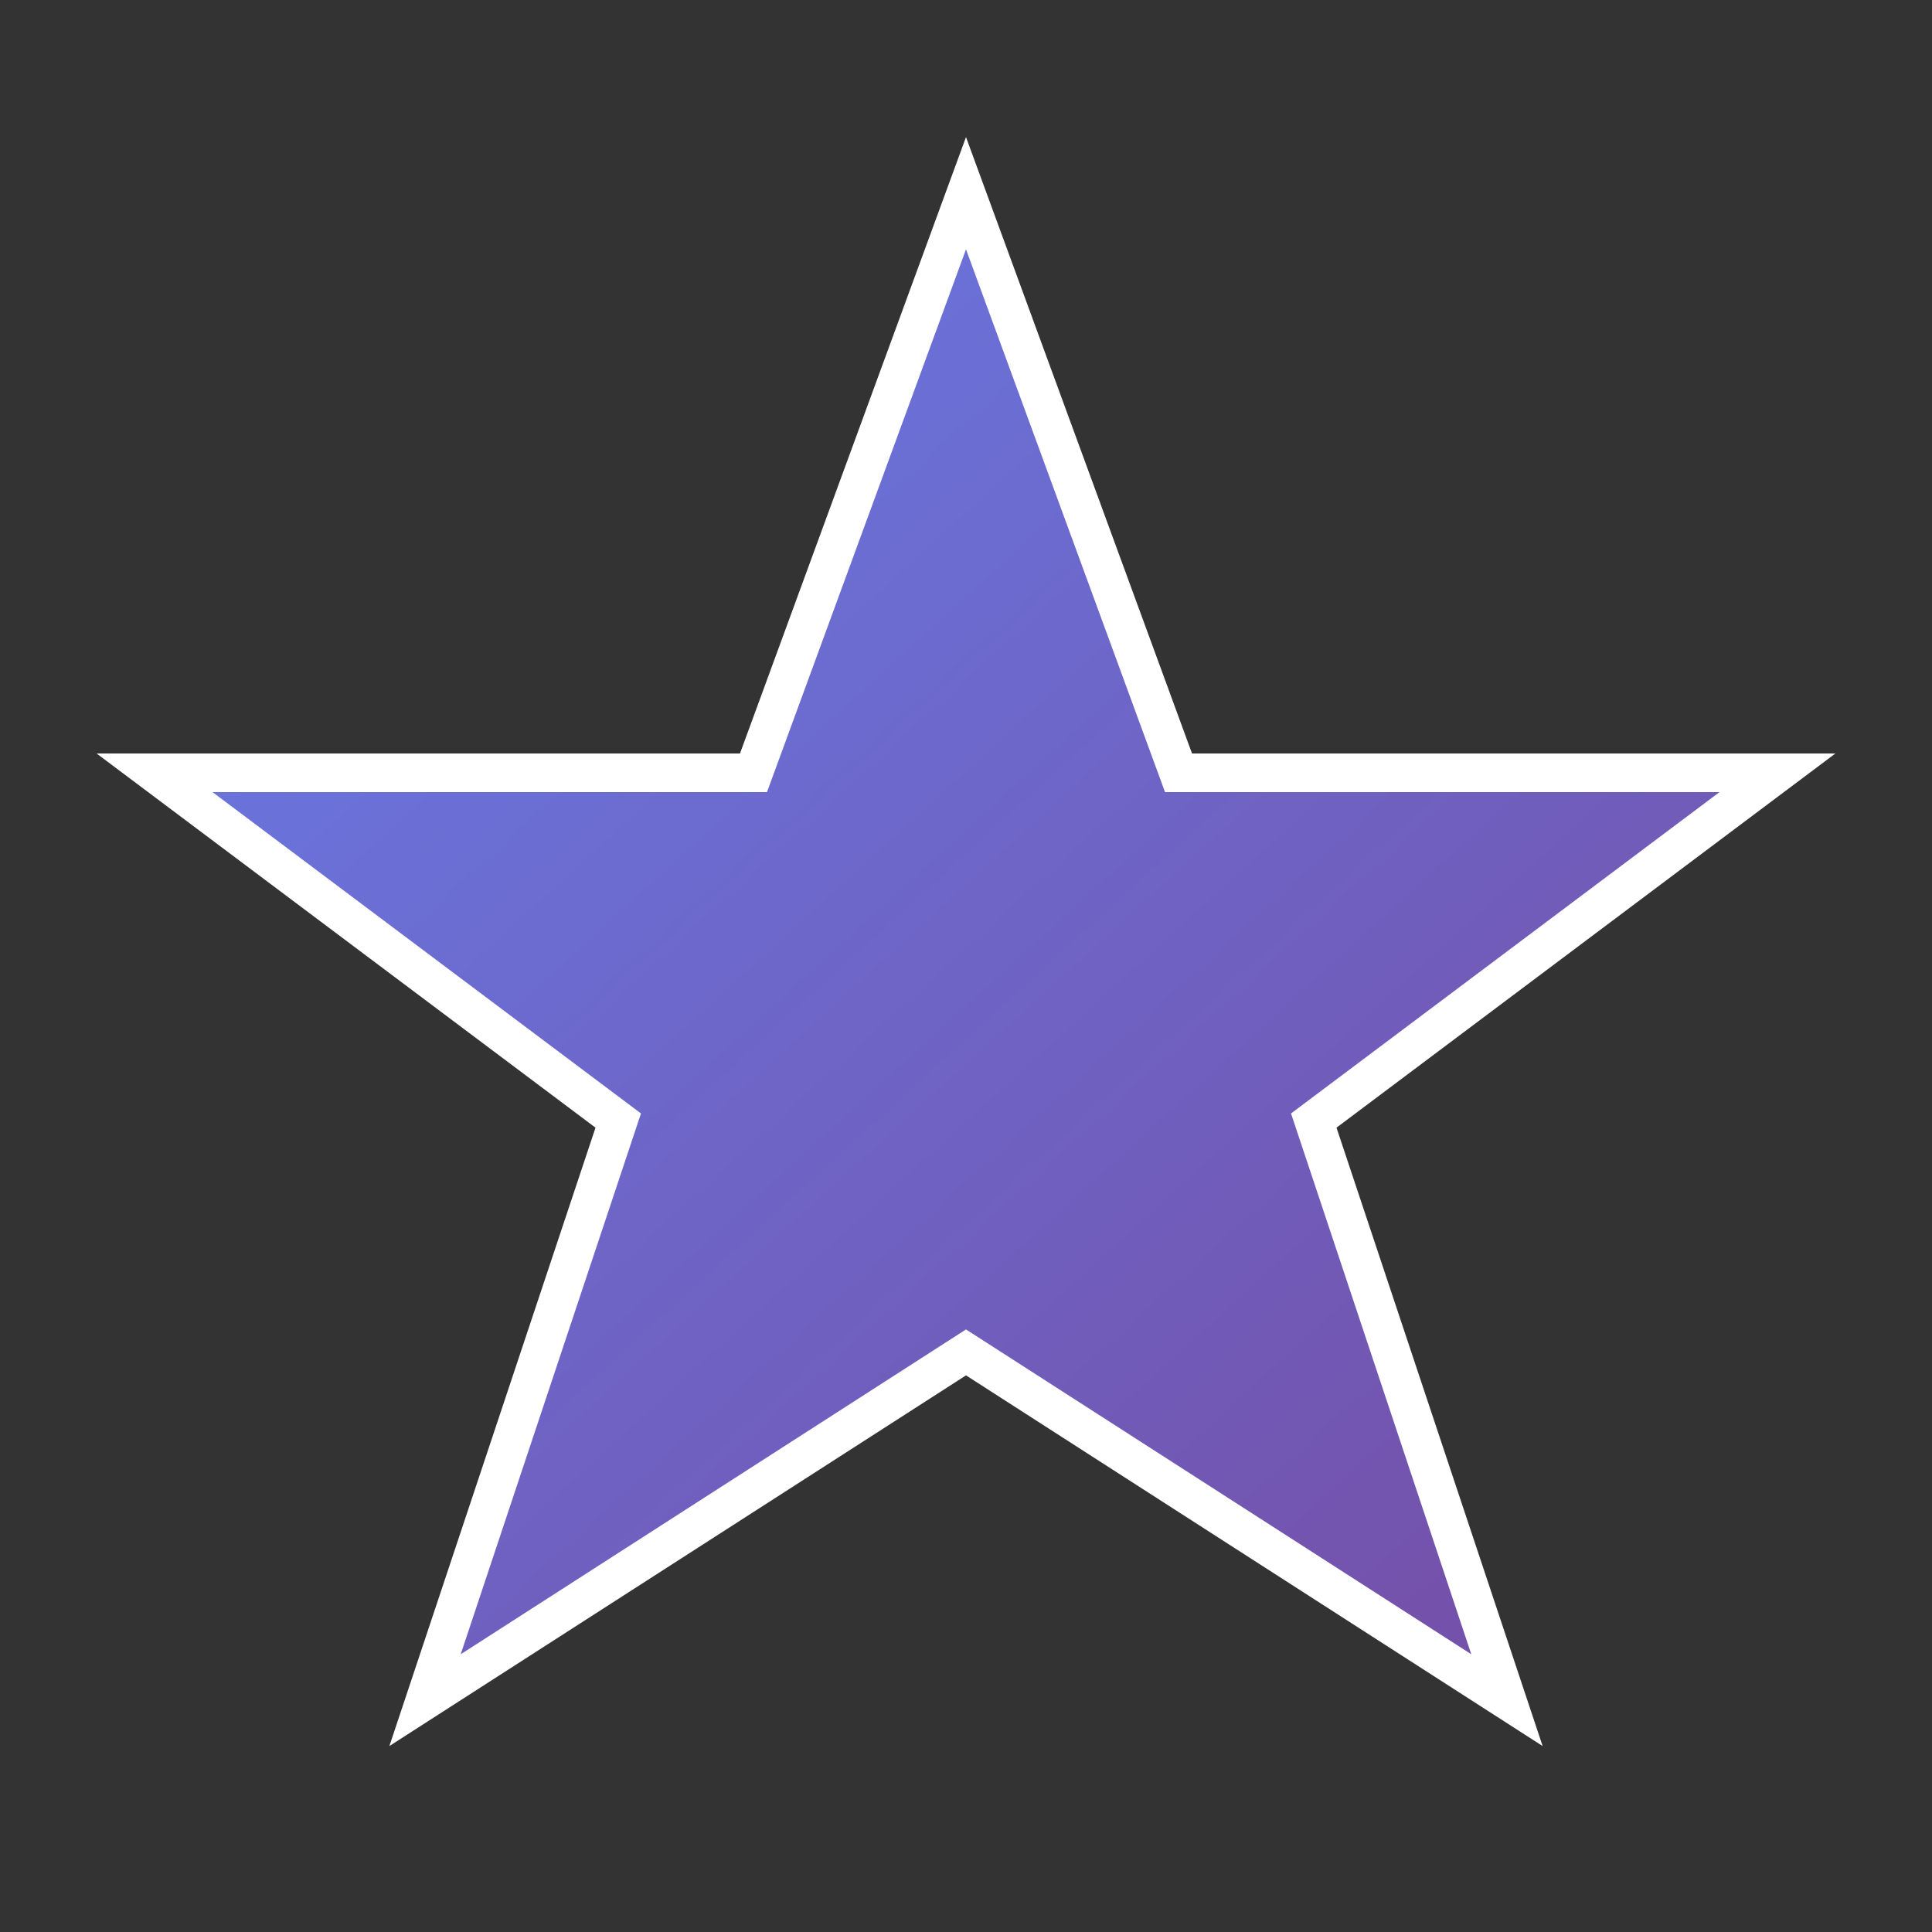<svg xmlns="http://www.w3.org/2000/svg" viewBox="0 0 100 100">
  <rect x="0" y="0" width="100" height="100" fill="#333333" stroke="none"/>
  <defs>
    <linearGradient id="starGradient" x1="0%" y1="0%" x2="100%" y2="100%">
      <stop offset="0%" style="stop-color:#667eea;stop-opacity:1" />
      <stop offset="100%" style="stop-color:#764ba2;stop-opacity:1" />
    </linearGradient>
  </defs>
  <path d="M50 10 L61 40 L92 40 L68 58 L78 88 L50 70 L22 88 L32 58 L8 40 L39 40 Z" 
        fill="url(#starGradient)" 
        stroke="#ffffff" 
        stroke-width="2"/>
</svg>